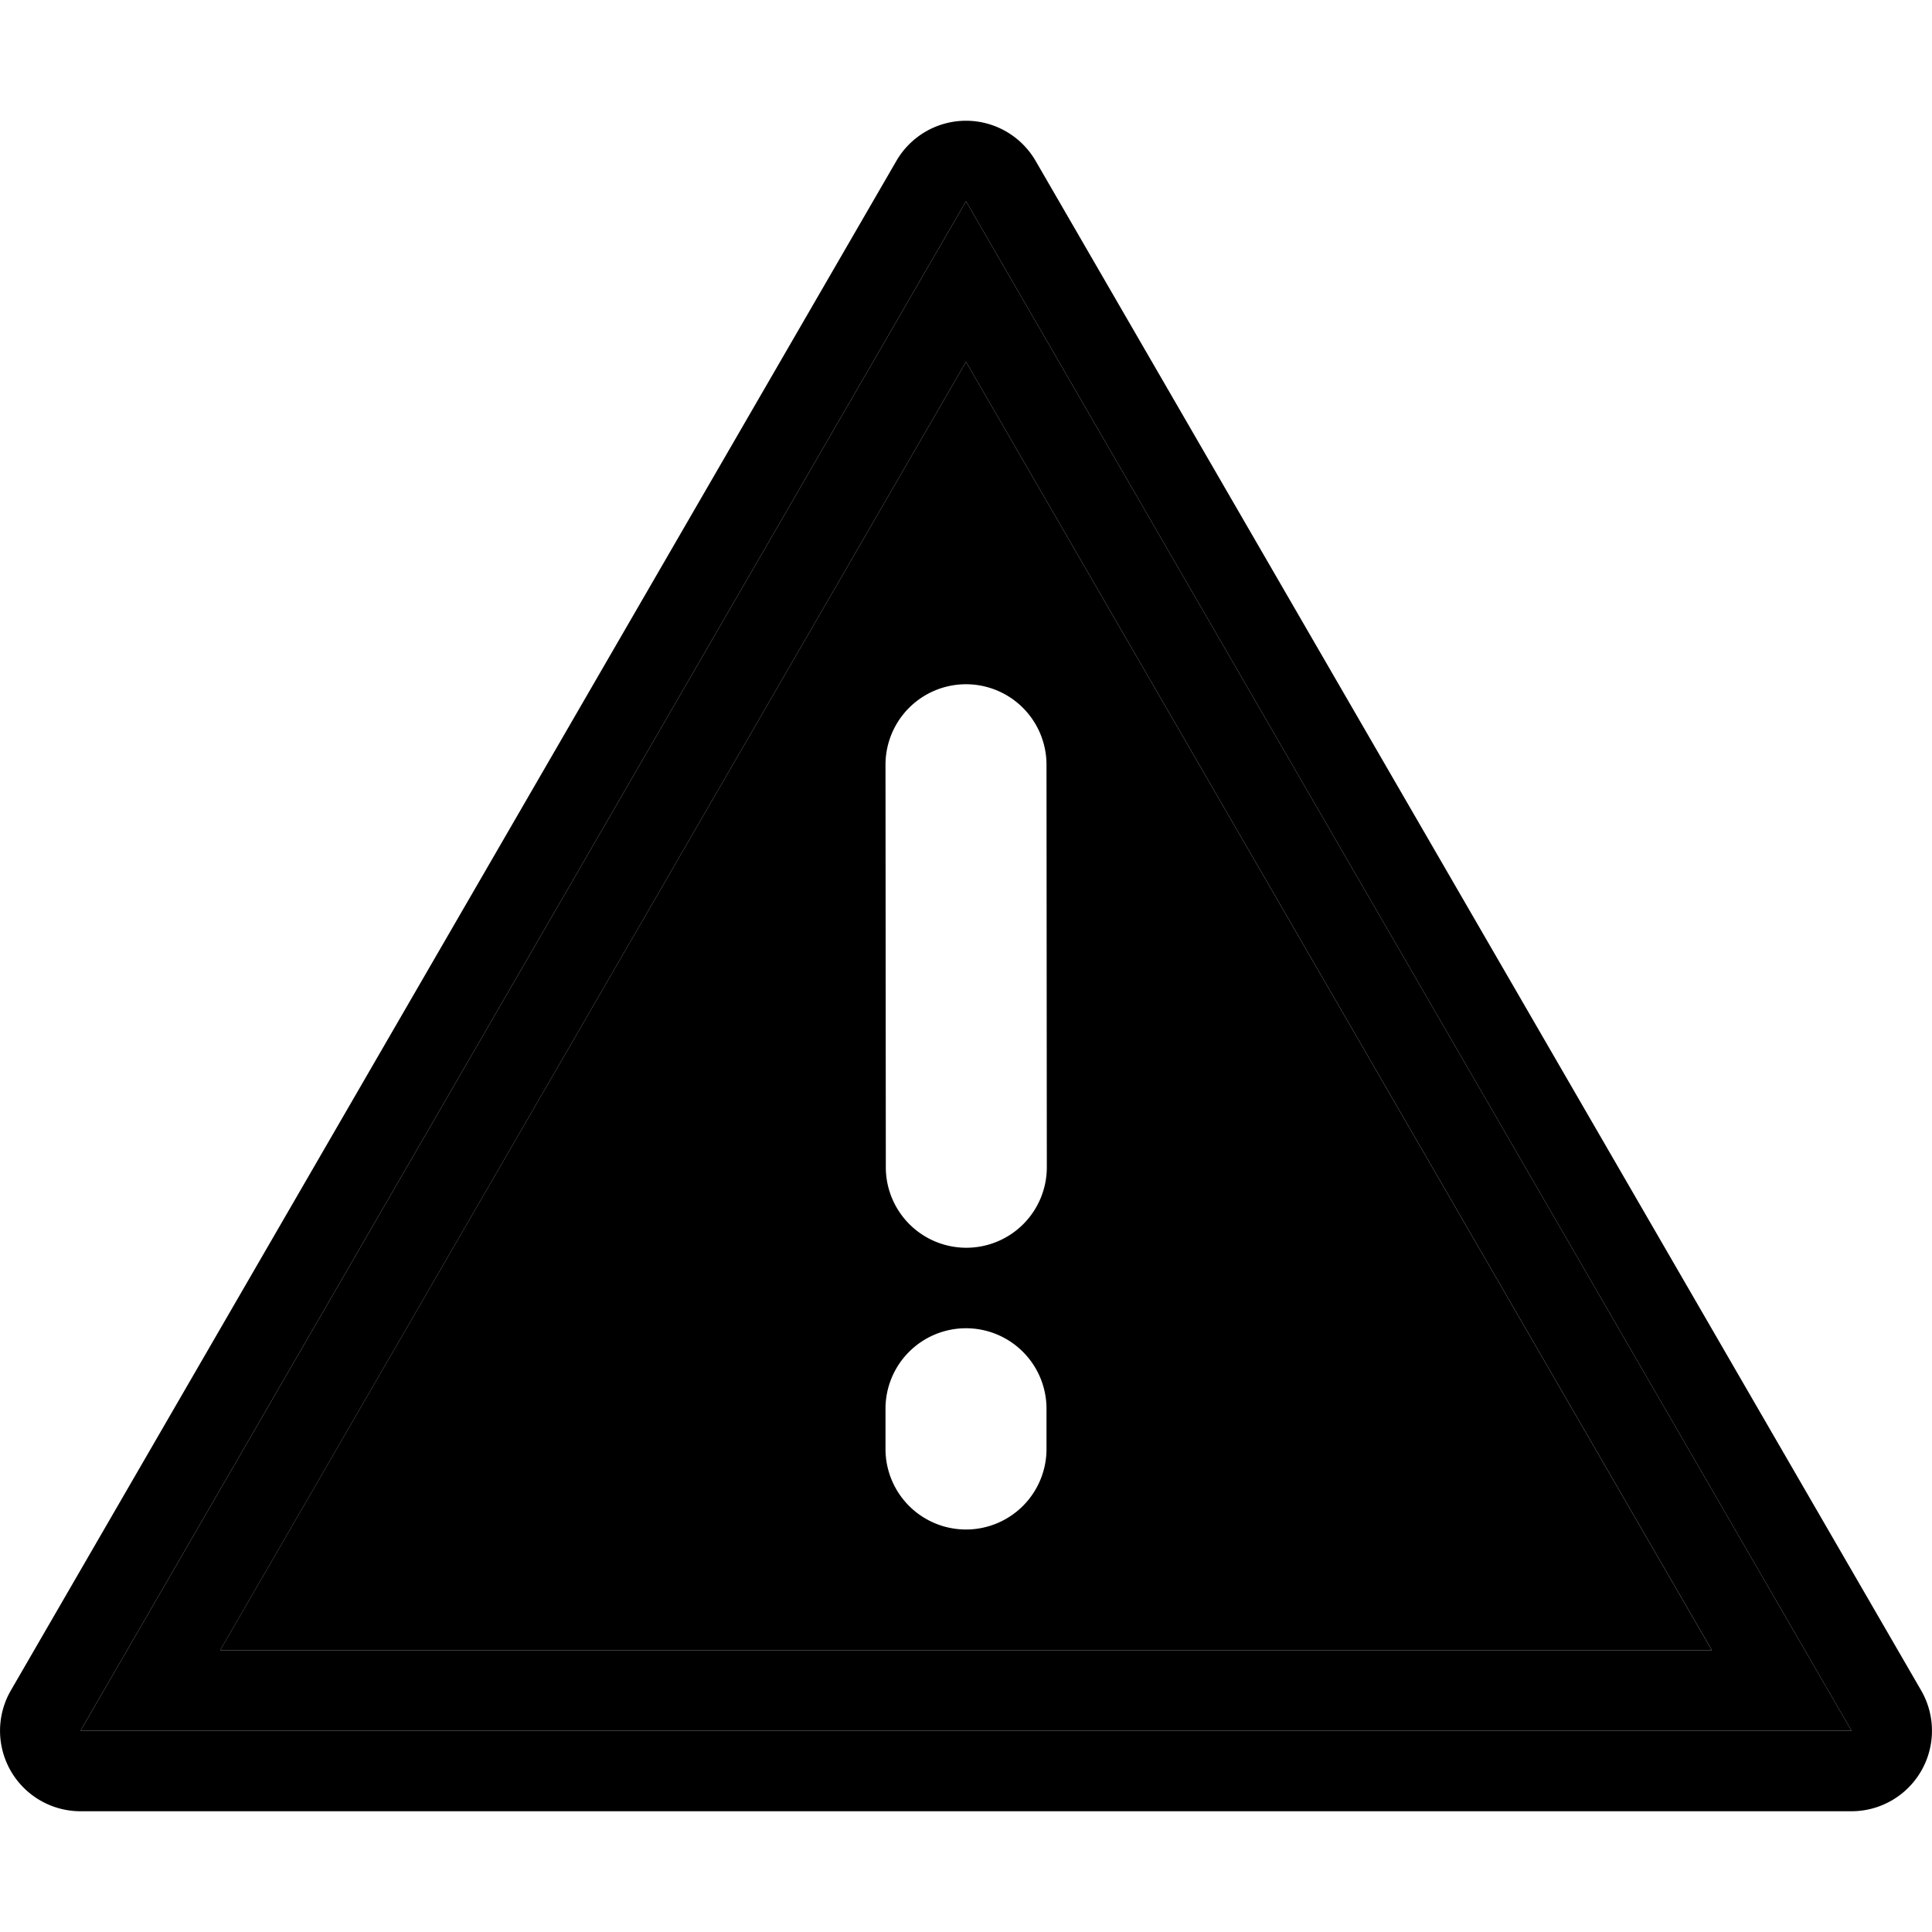 <svg xmlns="http://www.w3.org/2000/svg" width="48" height="48" viewBox="0 0 48 48"><path d="M24 8.99 5.469 41H42.53zM23.998 17A2 2 0 0 1 26 18.998l.008 10A2 2 0 0 1 24.01 31a2 2 0 0 1-2.002-1.998l-.008-10A2 2 0 0 1 23.998 17ZM24 33a2 2 0 0 1 2 2v1a2 2 0 0 1-2 2 2 2 0 0 1-2-2v-1a2 2 0 0 1 2-2z"/><path d="M24 5 2 43h44Zm0 3.99L42.531 41H5.47Z"/><path d="M24 3a2 2 0 0 0-1.73.998l-22 38A2 2 0 0 0 2 45h44a2 2 0 0 0 1.73-3.002l-22-38A2 2 0 0 0 24 3Zm0 2 22 38H2Z"/></svg>